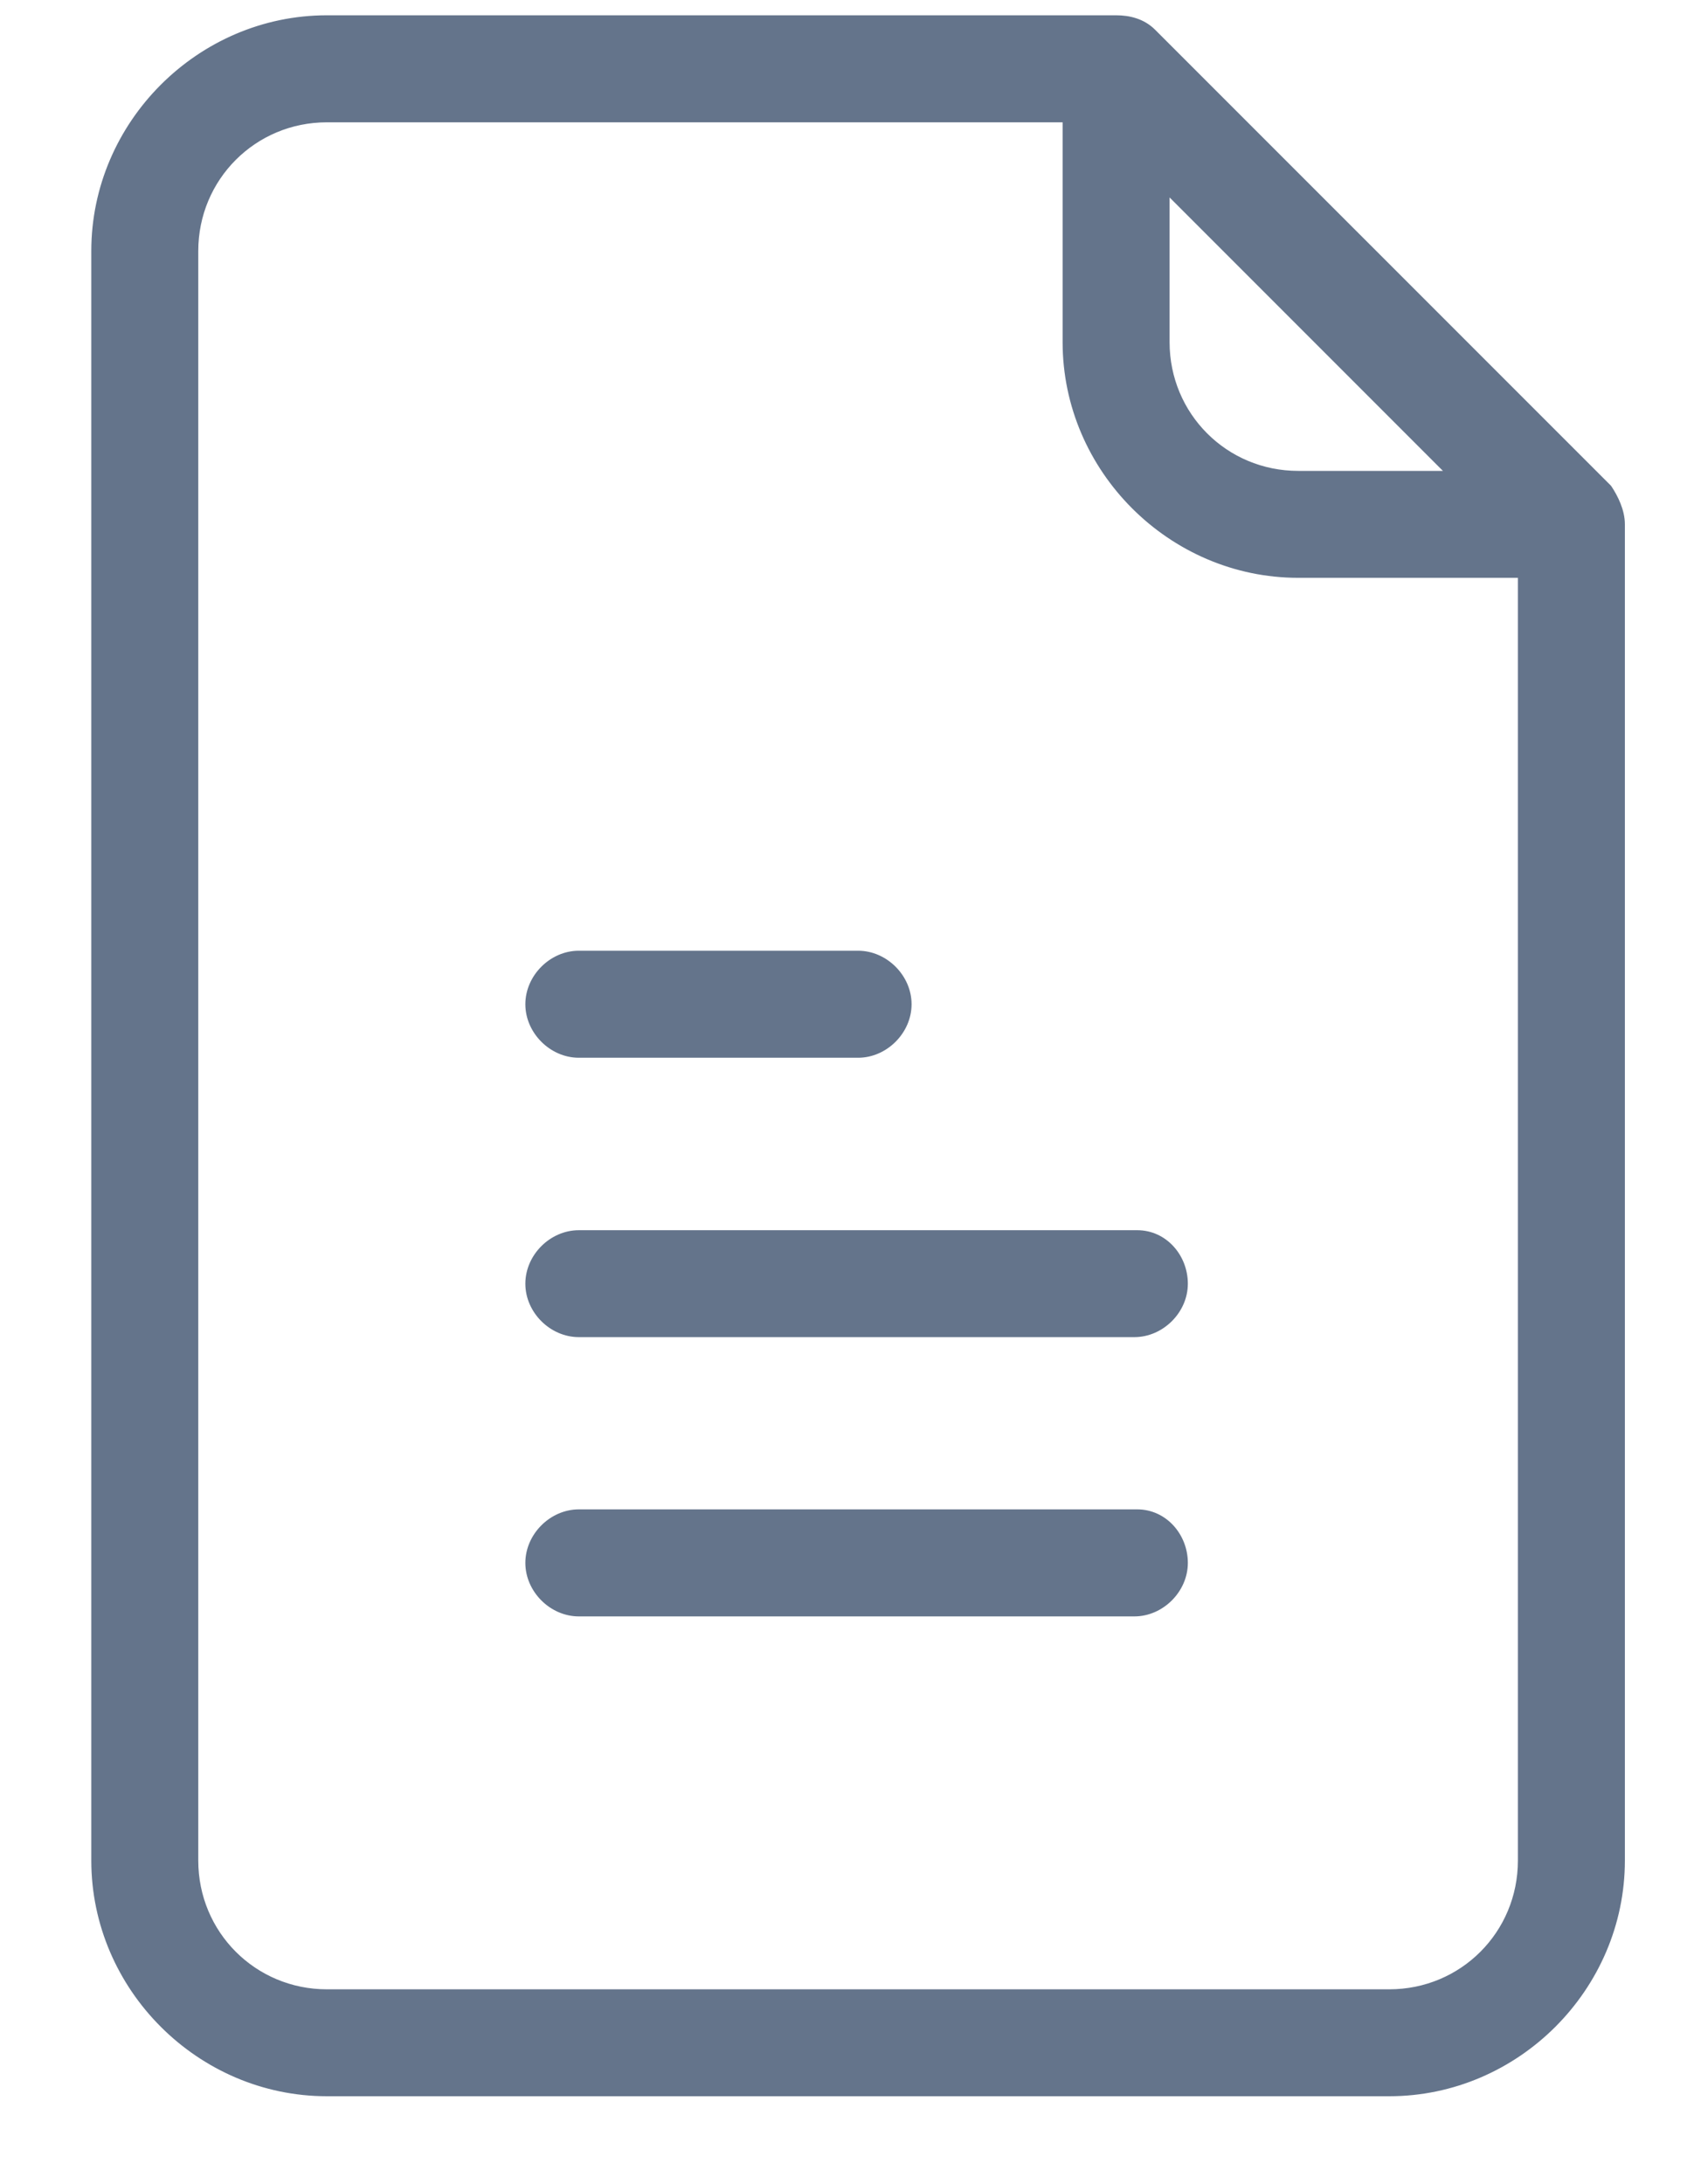 <svg width="17" height="22" viewBox="0 0 17 22" fill="none" xmlns="http://www.w3.org/2000/svg">
<path d="M16.206 4.922L16.206 4.922L16.201 4.916L11.612 0.328C11.51 0.226 11.376 0.194 11.247 0.194H3.294C2.017 0.194 0.96 1.252 0.96 2.528V18.74C0.96 20.017 2.017 21.074 3.294 21.074H14C15.277 21.074 16.334 20.017 16.334 18.74V5.281C16.334 5.148 16.268 5.016 16.206 4.922ZM11.746 3.446V1.892L14.637 4.783H13.082C12.34 4.783 11.746 4.189 11.746 3.446ZM1.958 18.74V2.529C1.958 1.786 2.552 1.192 3.294 1.192H10.748V3.446C10.748 4.723 11.806 5.78 13.082 5.78H15.336V18.74C15.336 19.483 14.743 20.077 14 20.077H3.294C2.552 20.077 1.958 19.483 1.958 18.74Z" fill="#64748B" stroke="#64748B" stroke-width="0.08"/>
<path d="M5.833 10.614H8.647C8.914 10.614 9.146 10.382 9.146 10.115C9.146 9.848 8.914 9.616 8.647 9.616H5.833C5.566 9.616 5.334 9.848 5.334 10.115C5.334 10.382 5.566 10.614 5.833 10.614Z" fill="#64748B" stroke="#64748B" stroke-width="0.08"/>
<path d="M11.46 12.431H5.833C5.566 12.431 5.334 12.662 5.334 12.93C5.334 13.197 5.566 13.428 5.833 13.428H11.431C11.698 13.428 11.93 13.197 11.93 12.93C11.93 12.666 11.731 12.431 11.46 12.431Z" fill="#64748B" stroke="#64748B" stroke-width="0.08"/>
<path d="M11.46 15.243H5.833C5.566 15.243 5.334 15.475 5.334 15.742C5.334 16.009 5.566 16.241 5.833 16.241H11.431C11.698 16.241 11.93 16.009 11.93 15.742C11.93 15.479 11.731 15.243 11.46 15.243Z" fill="#64748B" stroke="#64748B" stroke-width="0.08"/>
</svg>
